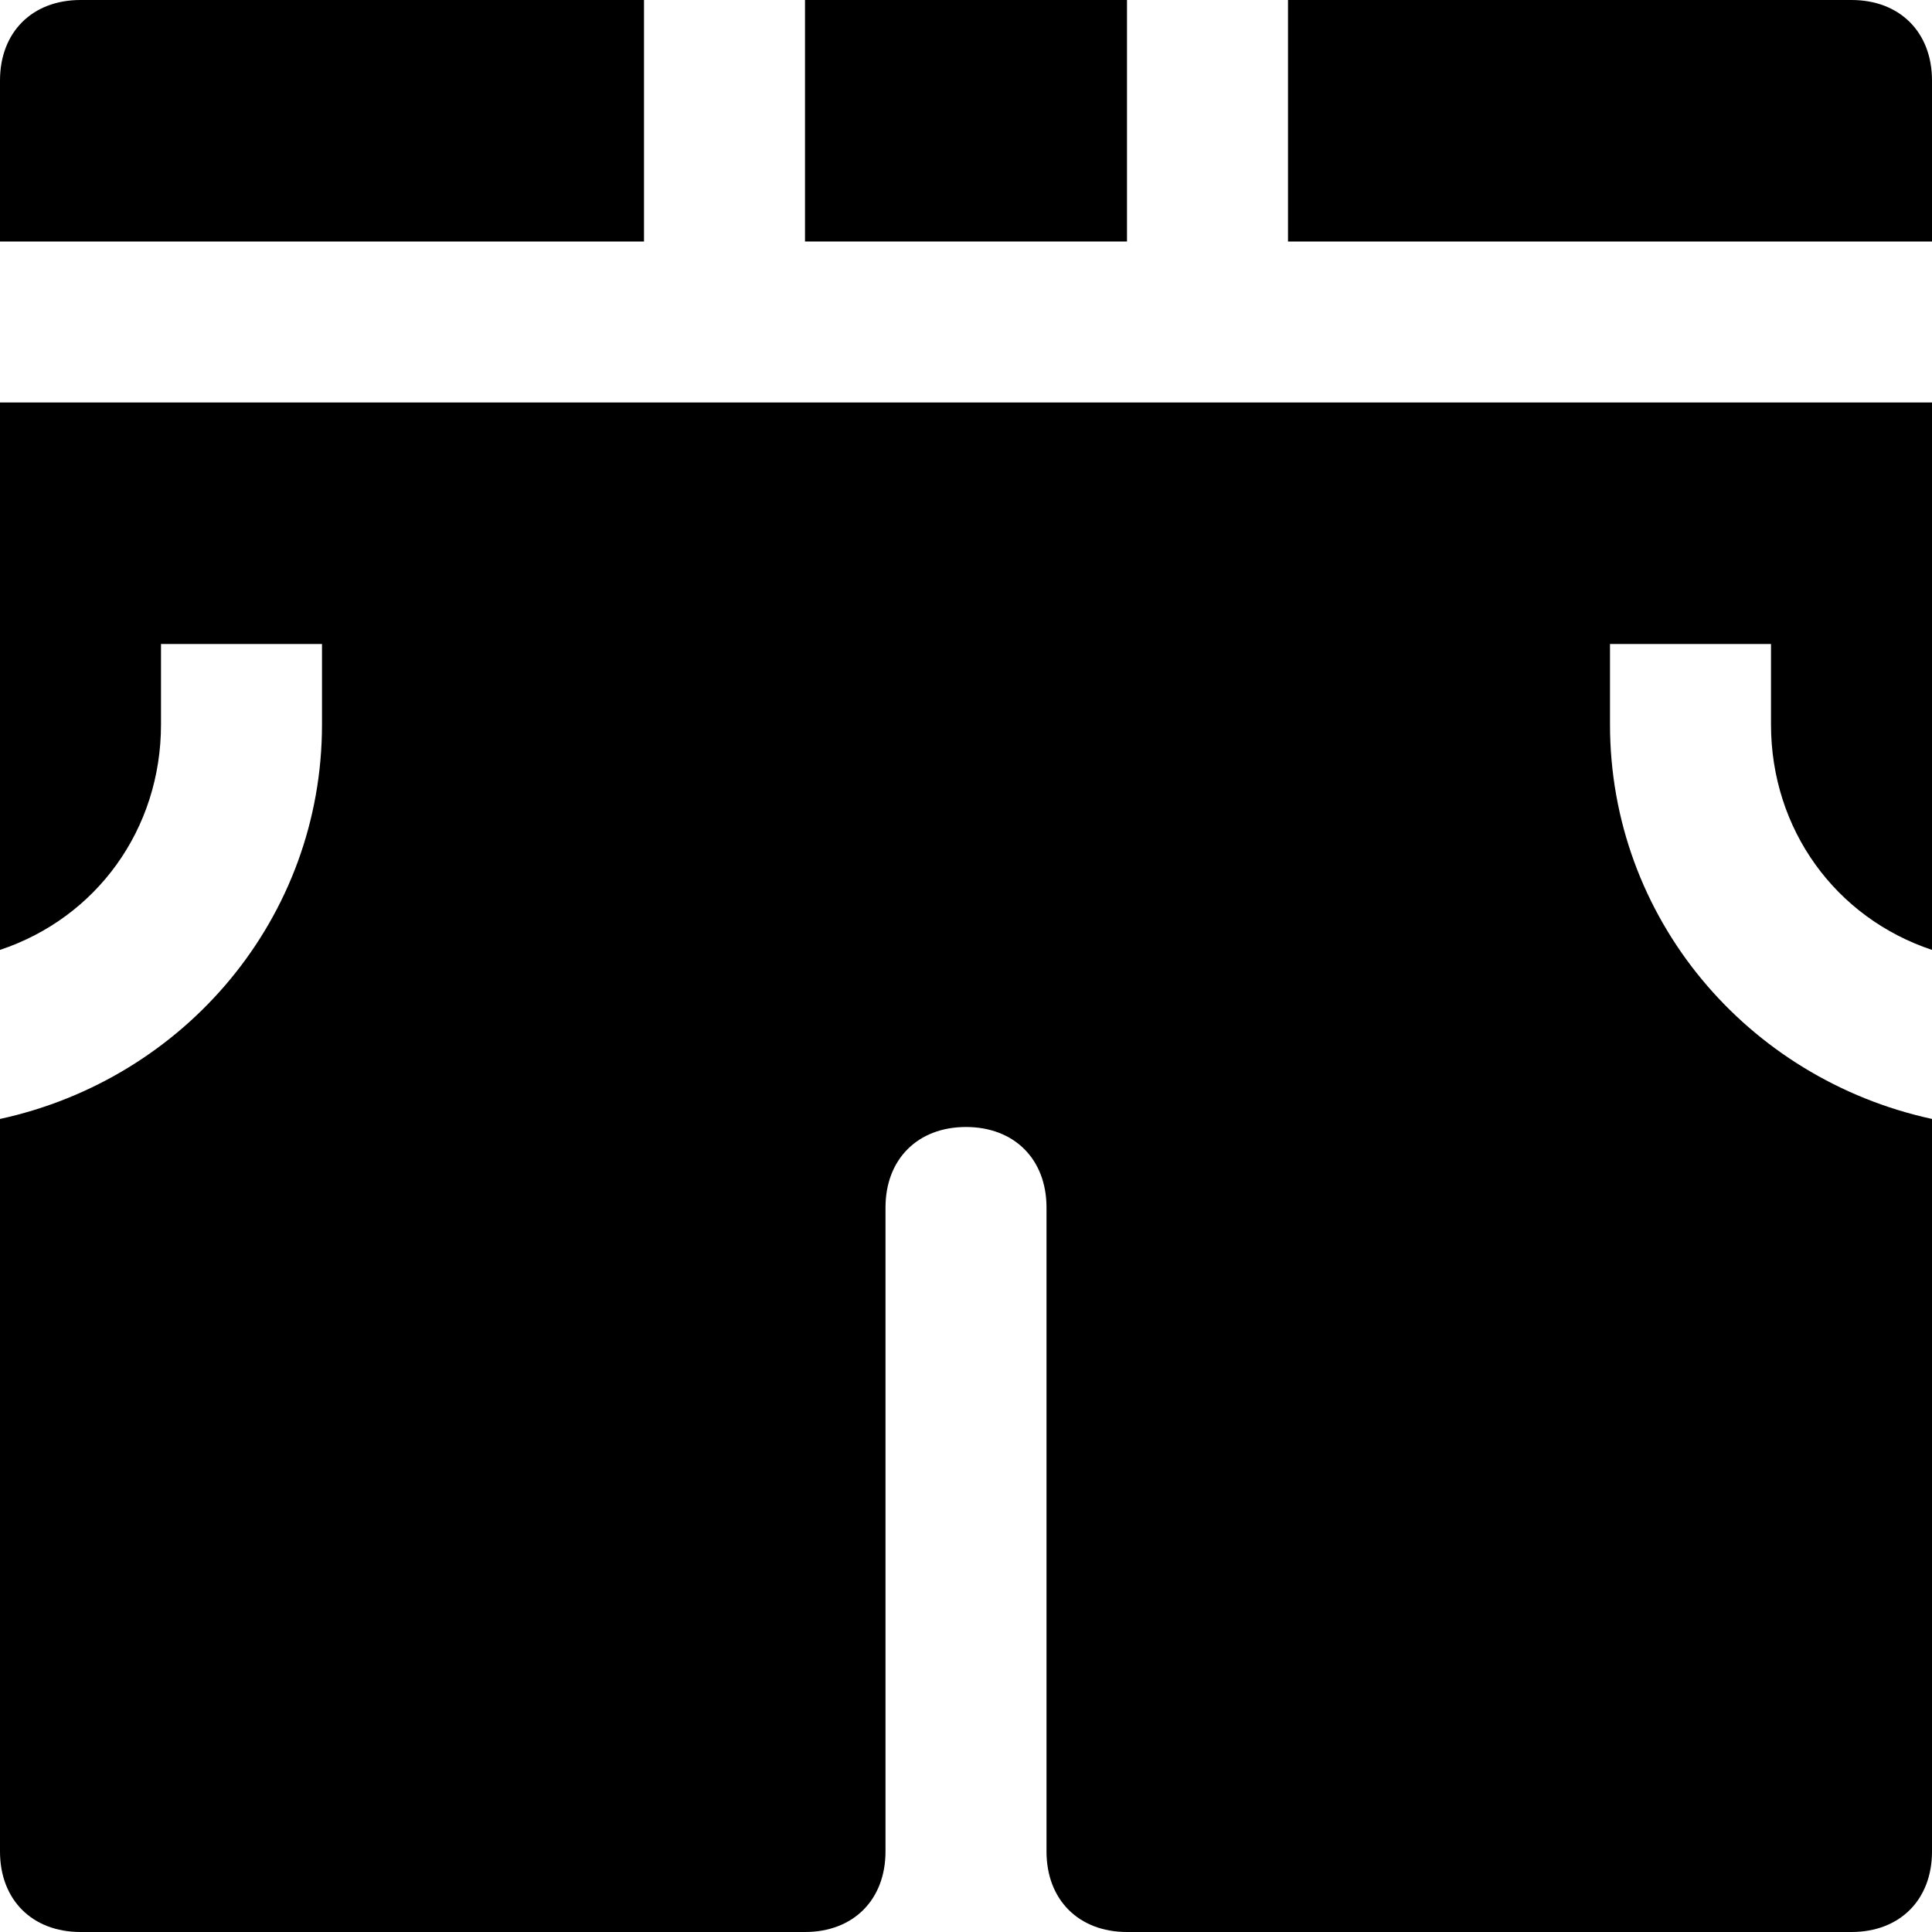 <?xml version="1.0" encoding="utf-8"?>
<!-- Generator: Adobe Illustrator 19.1.0, SVG Export Plug-In . SVG Version: 6.00 Build 0)  -->
<!DOCTYPE svg PUBLIC "-//W3C//DTD SVG 1.1//EN" "http://www.w3.org/Graphics/SVG/1.1/DTD/svg11.dtd">
<svg version="1.1" id="Layer_1" xmlns="http://www.w3.org/2000/svg" xmlns:xlink="http://www.w3.org/1999/xlink" x="0px" y="0px"
	 width="24px" height="24px" viewBox="0 0 24 24" enable-background="new 0 0 24 24" xml:space="preserve">
<rect x="10" width="4" height="3"/>
<path d="M16,3h8V1c0-0.6-0.4-1-1-1h-7V3z"/>
<path d="M8,3V0H1C0.4,0,0,0.4,0,1v2H8z"/>
<path d="M20,9V8h2v1c0,1.3,0.8,2.4,2,2.8V5H0v6.8c1.2-0.4,2-1.5,2-2.8V8h2v1c0,2.4-1.7,4.4-4,4.9V23c0,0.6,0.4,1,1,1h9
	c0.6,0,1-0.4,1-1v-8c0-0.6,0.4-1,1-1s1,0.4,1,1v8c0,0.6,0.4,1,1,1h9c0.6,0,1-0.4,1-1v-9.1C21.7,13.4,20,11.4,20,9z"/>
</svg>

